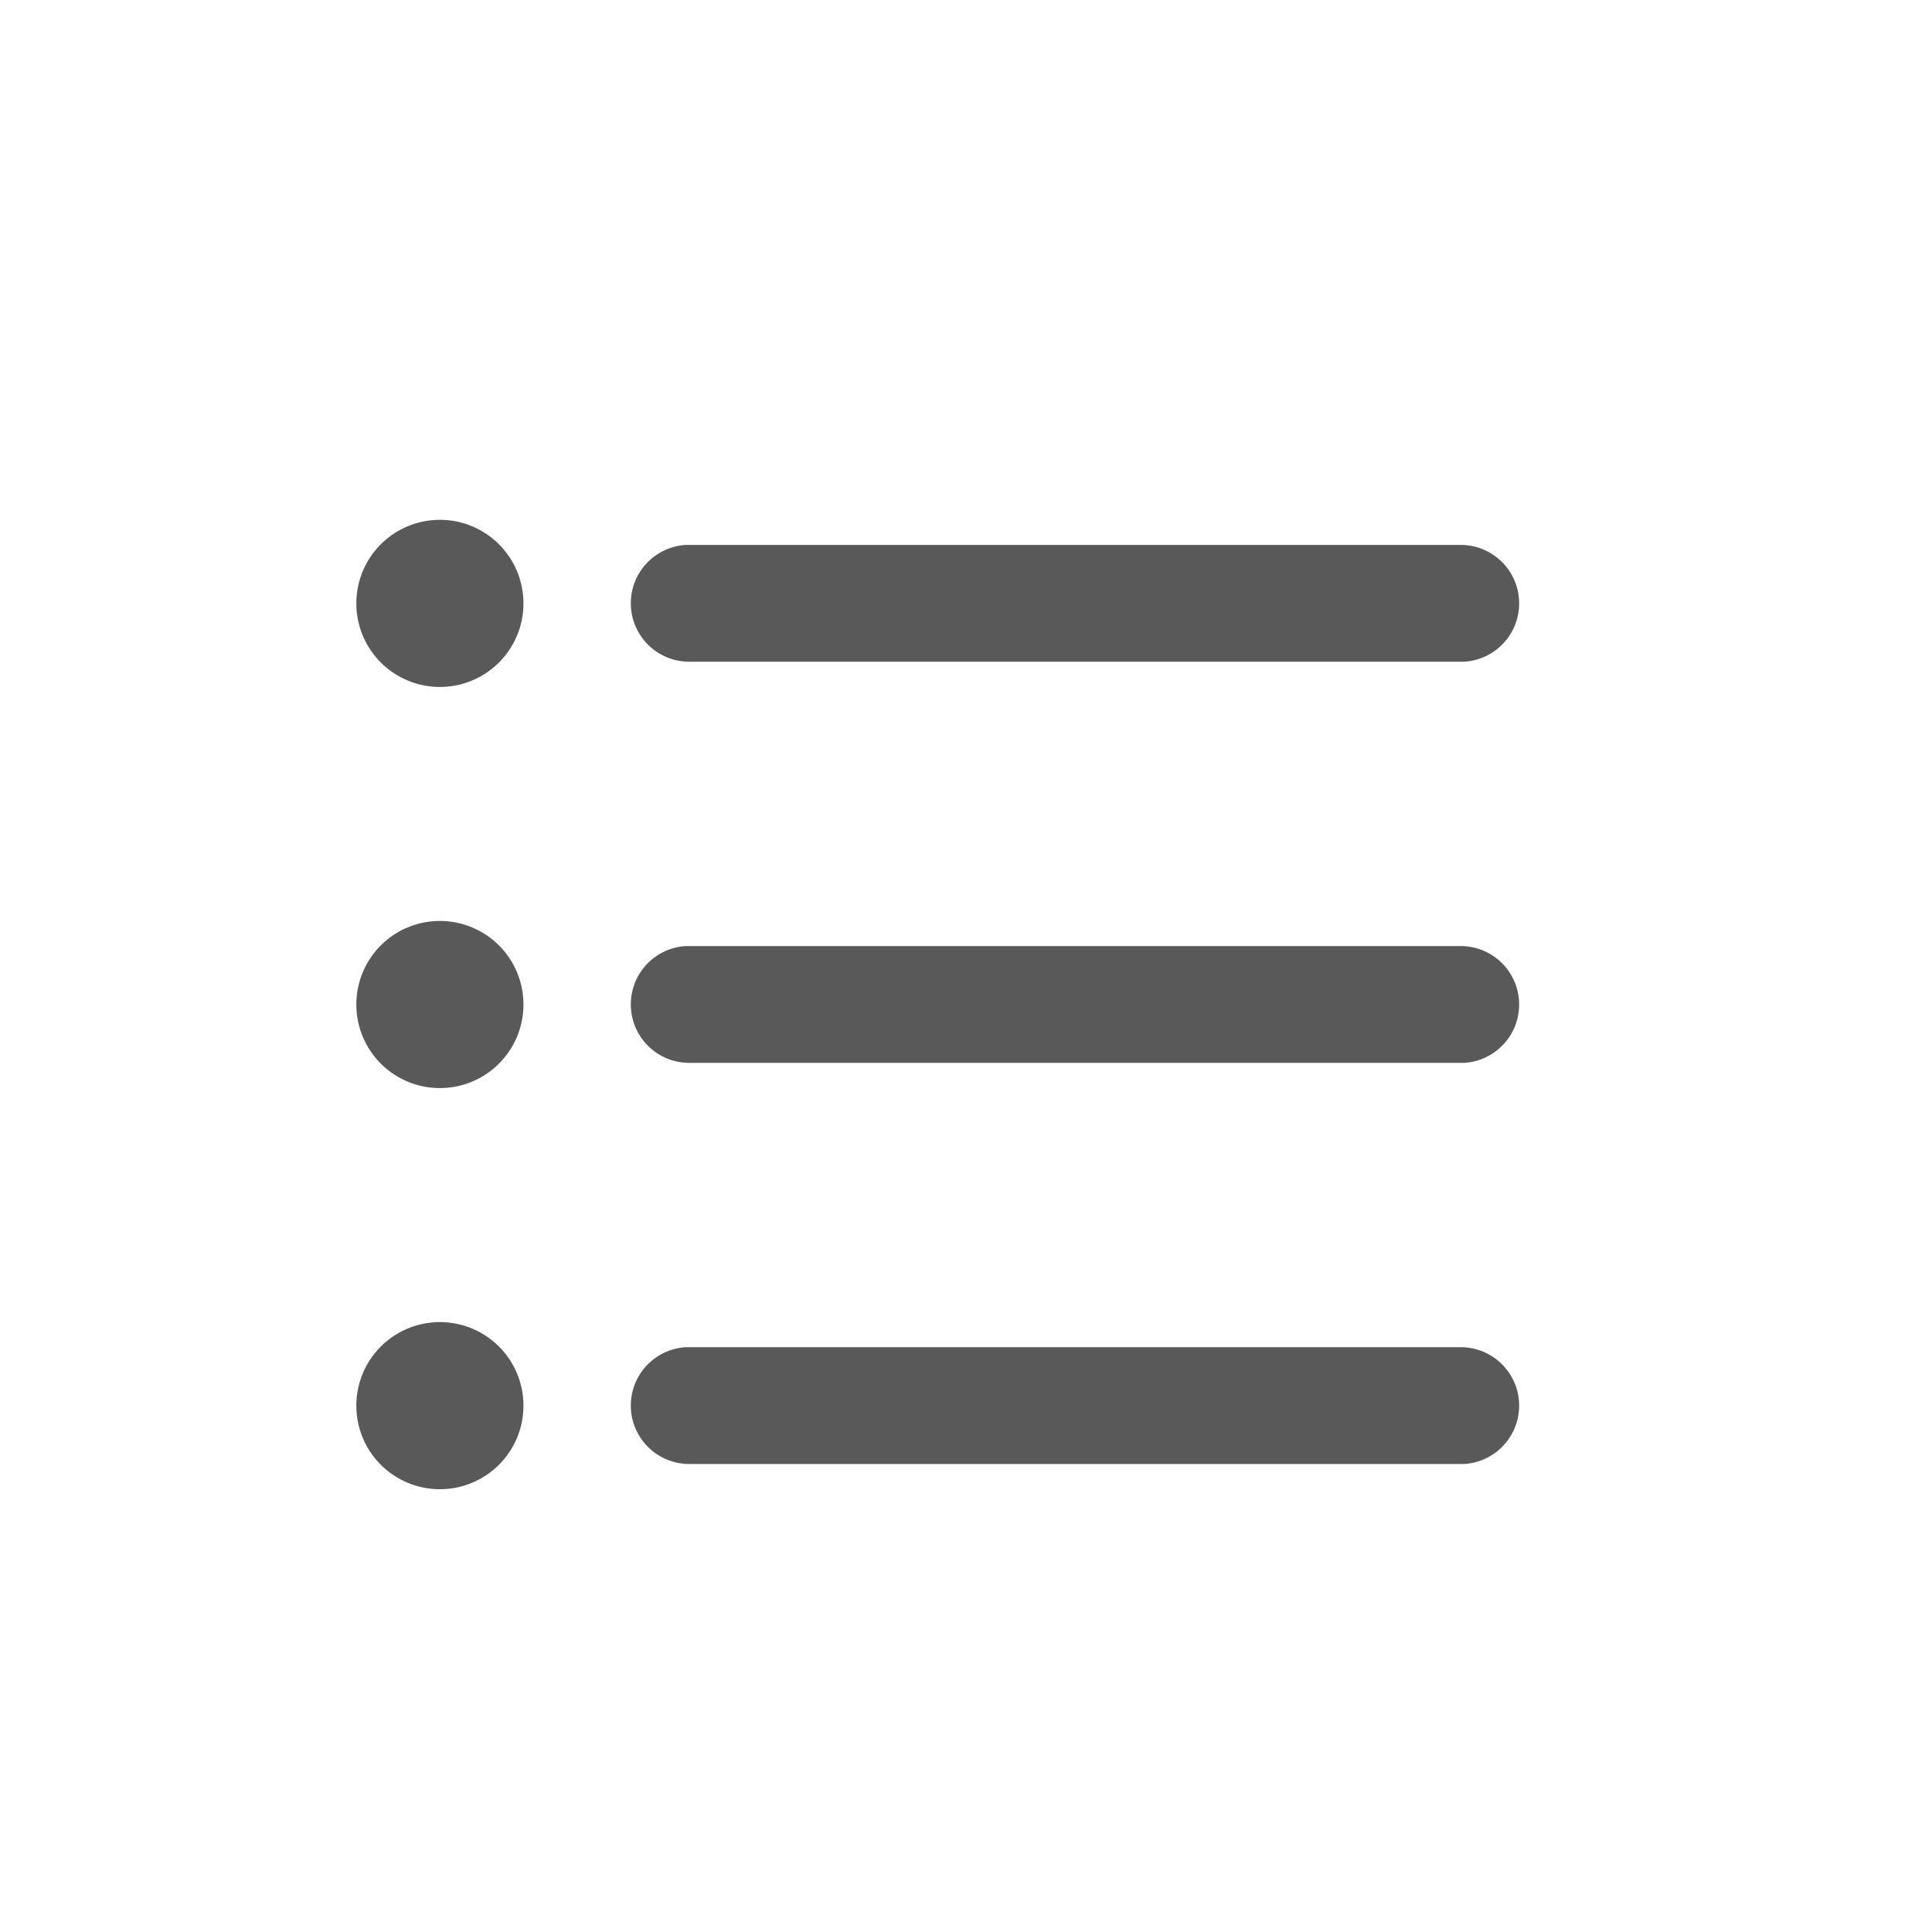 <svg xmlns="http://www.w3.org/2000/svg" width="16" height="16" viewBox="0 0 16 16">
  <defs>
    <style>
      .cls-1 {
        opacity: 0;
      }

      .cls-2 {
        opacity: 0.65;
      }
    </style>
  </defs>
  <g id="jfgl_icon_jfgzgl_nor" transform="translate(-927 -472)">
    <rect id="矩形_56" data-name="矩形 56" class="cls-1" width="16" height="16" transform="translate(927 472)"/>
    <g id="组_2487" data-name="组 2487" class="cls-2" transform="translate(929.951 476.305)">
      <path id="路径_2881" data-name="路径 2881" d="M332.2,218.667a.484.484,0,0,1,.04.967l-.04,0h-6.367a.484.484,0,0,1-.04-.967l.04,0Zm0,3.322a.484.484,0,0,1,.04.967l-.04,0h-6.367a.484.484,0,0,1-.04-.967l.04,0Zm0,3.322a.484.484,0,0,1,.04.967l-.04,0h-6.367a.484.484,0,0,1-.04-.967l.04,0Z" transform="translate(-323.065 -218.459)"/>
      <path id="路径_2882" data-name="路径 2882" d="M150.025,203.359m-.692,0a.692.692,0,1,0,.692-.692A.692.692,0,0,0,149.333,203.359Z" transform="translate(-149.333 -202.667)"/>
      <path id="路径_2883" data-name="路径 2883" d="M150.025,459.359m-.692,0a.692.692,0,1,0,.692-.692A.692.692,0,0,0,149.333,459.359Z" transform="translate(-149.333 -455.345)"/>
      <path id="路径_2884" data-name="路径 2884" d="M150.025,715.359m-.692,0a.692.692,0,1,0,.692-.692A.692.692,0,0,0,149.333,715.359Z" transform="translate(-149.333 -708.023)"/>
    </g>
  </g>
</svg>
